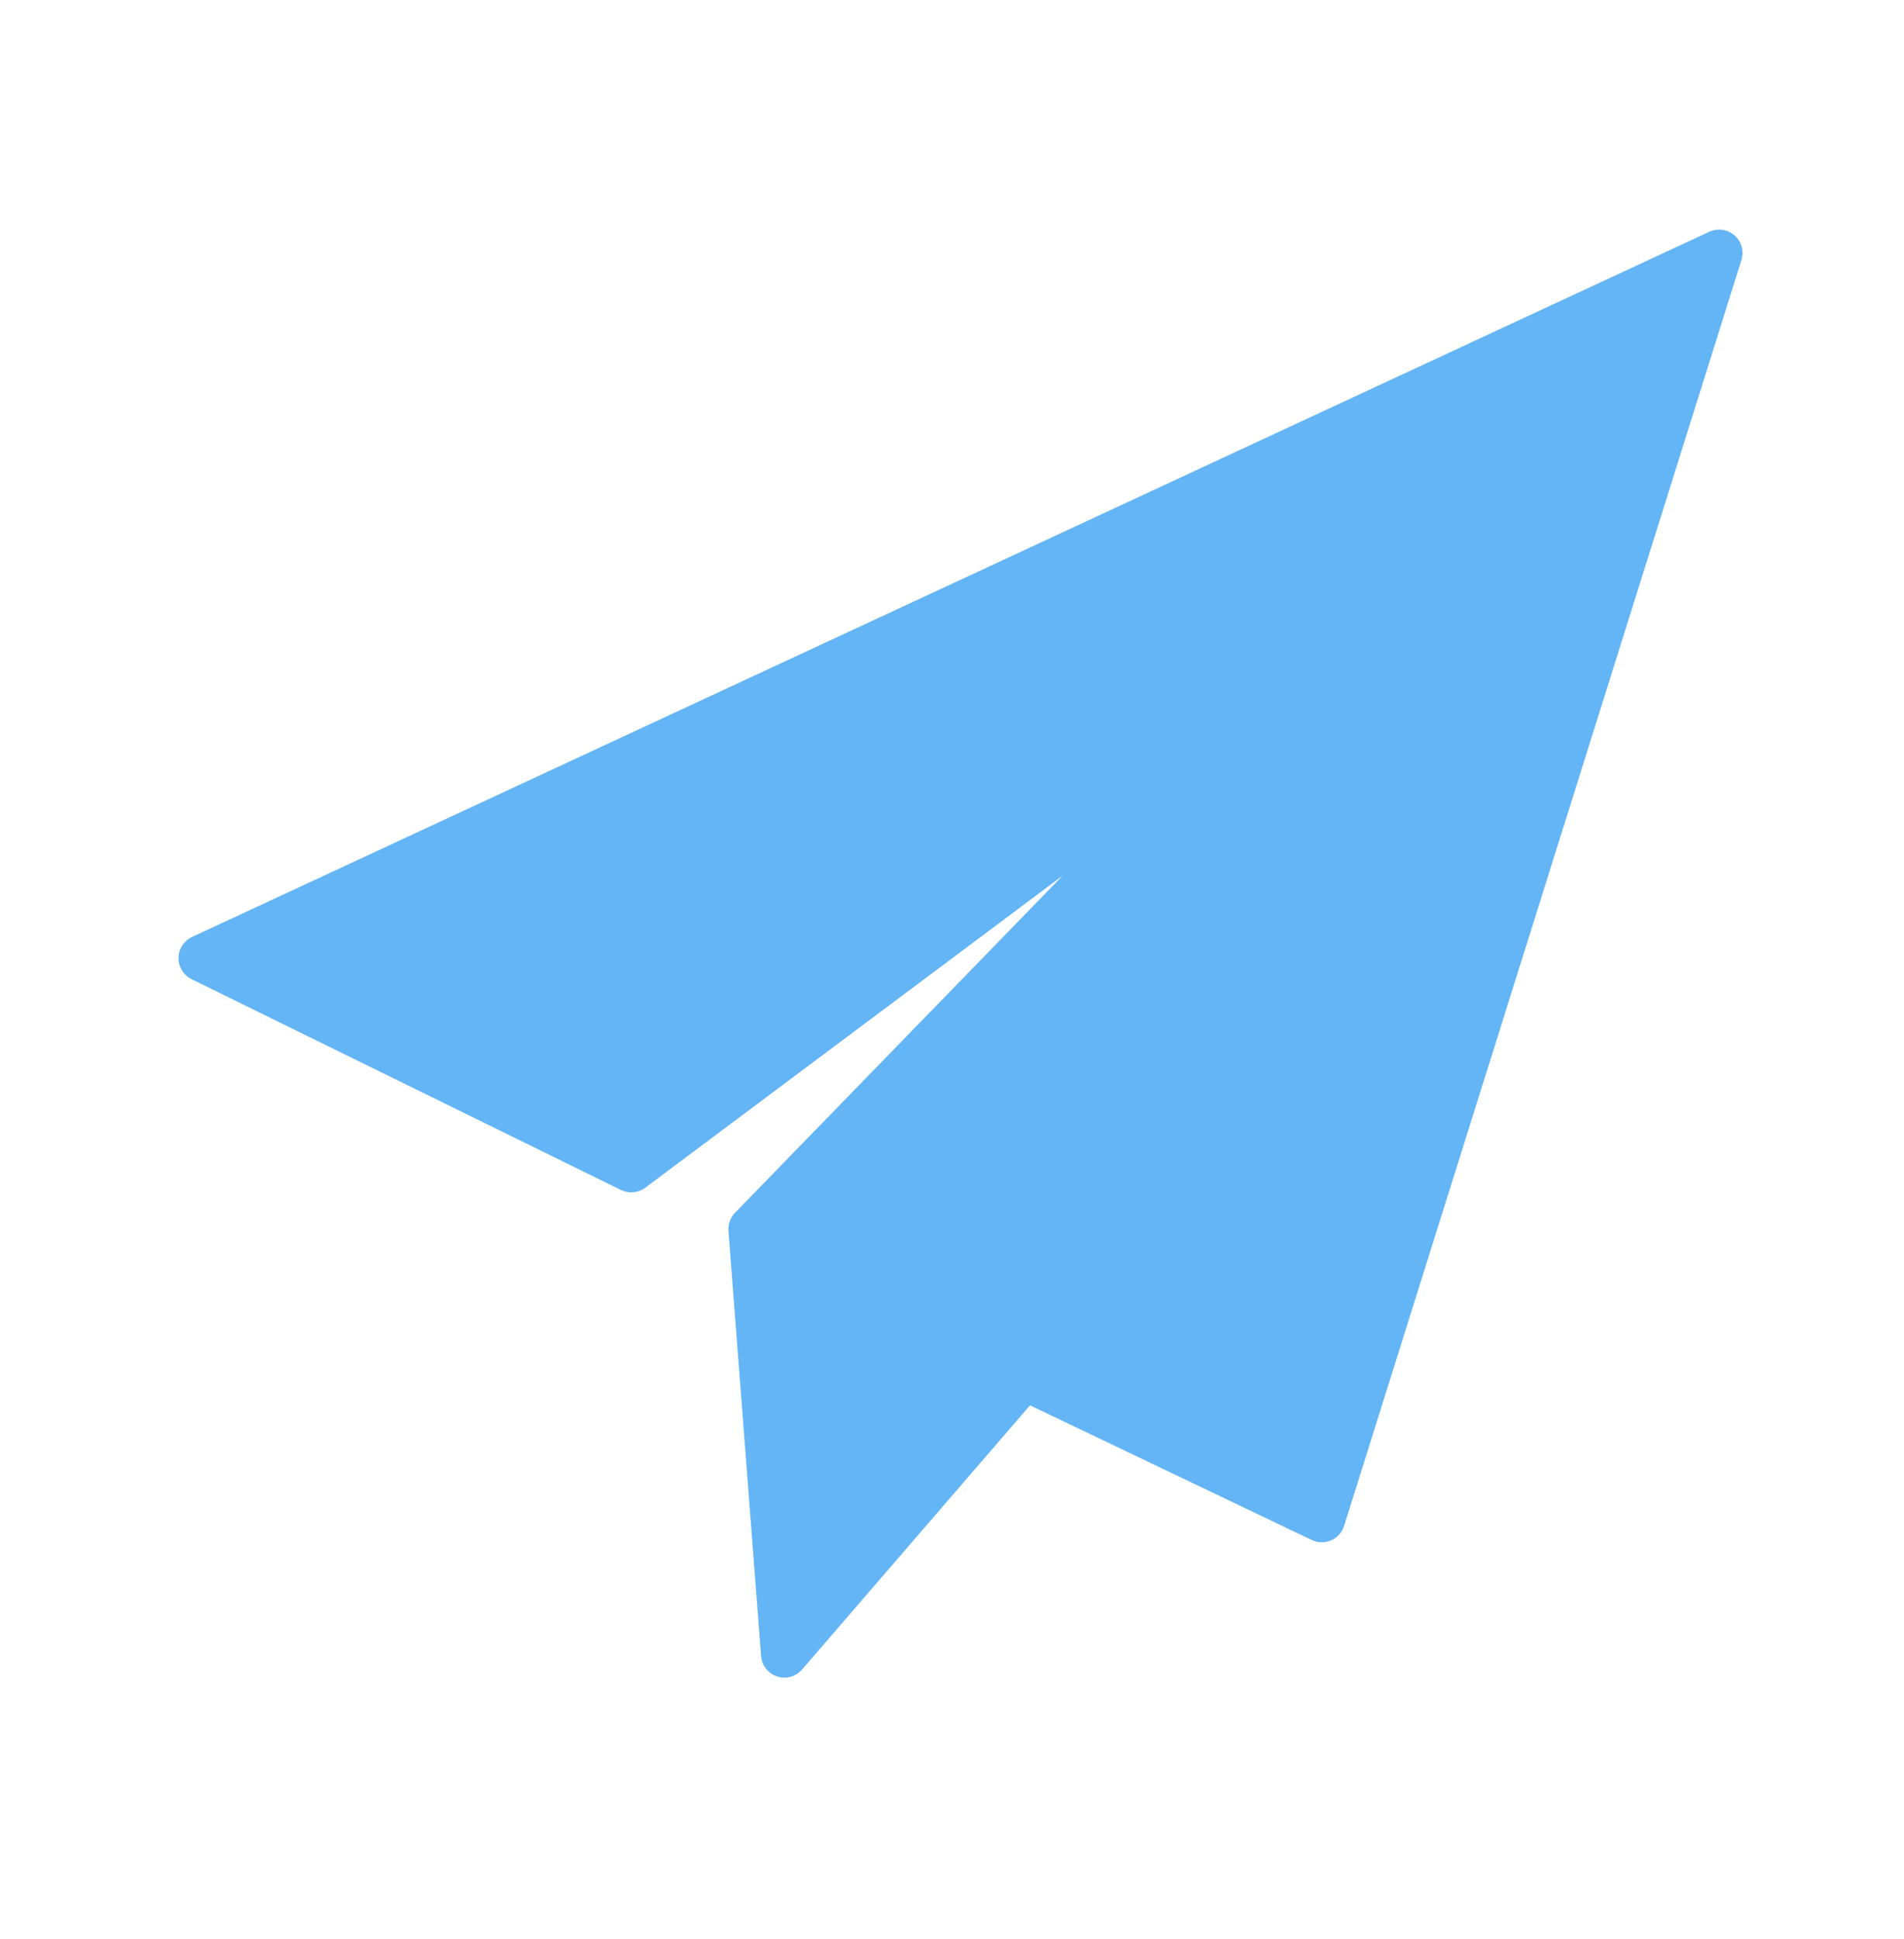 <svg width="56" height="57" viewBox="0 0 56 57" fill="none" xmlns="http://www.w3.org/2000/svg">
<path d="M51.016 6.921C50.811 6.741 50.52 6.699 50.273 6.814L5.648 27.548C5.408 27.66 5.253 27.899 5.25 28.164C5.247 28.429 5.397 28.672 5.635 28.789L18.263 34.986C18.495 35.1 18.771 35.074 18.978 34.92L31.257 25.743L21.617 35.658C21.48 35.799 21.41 35.993 21.425 36.19L22.385 48.689C22.406 48.966 22.591 49.202 22.855 49.289C22.926 49.312 22.998 49.324 23.07 49.324C23.267 49.324 23.458 49.239 23.591 49.085L30.294 41.318L38.58 45.277C38.76 45.363 38.968 45.367 39.151 45.287C39.334 45.208 39.473 45.053 39.532 44.863L51.218 7.644C51.3 7.384 51.22 7.1 51.016 6.921Z" fill="#64B5F6"/>
</svg>

